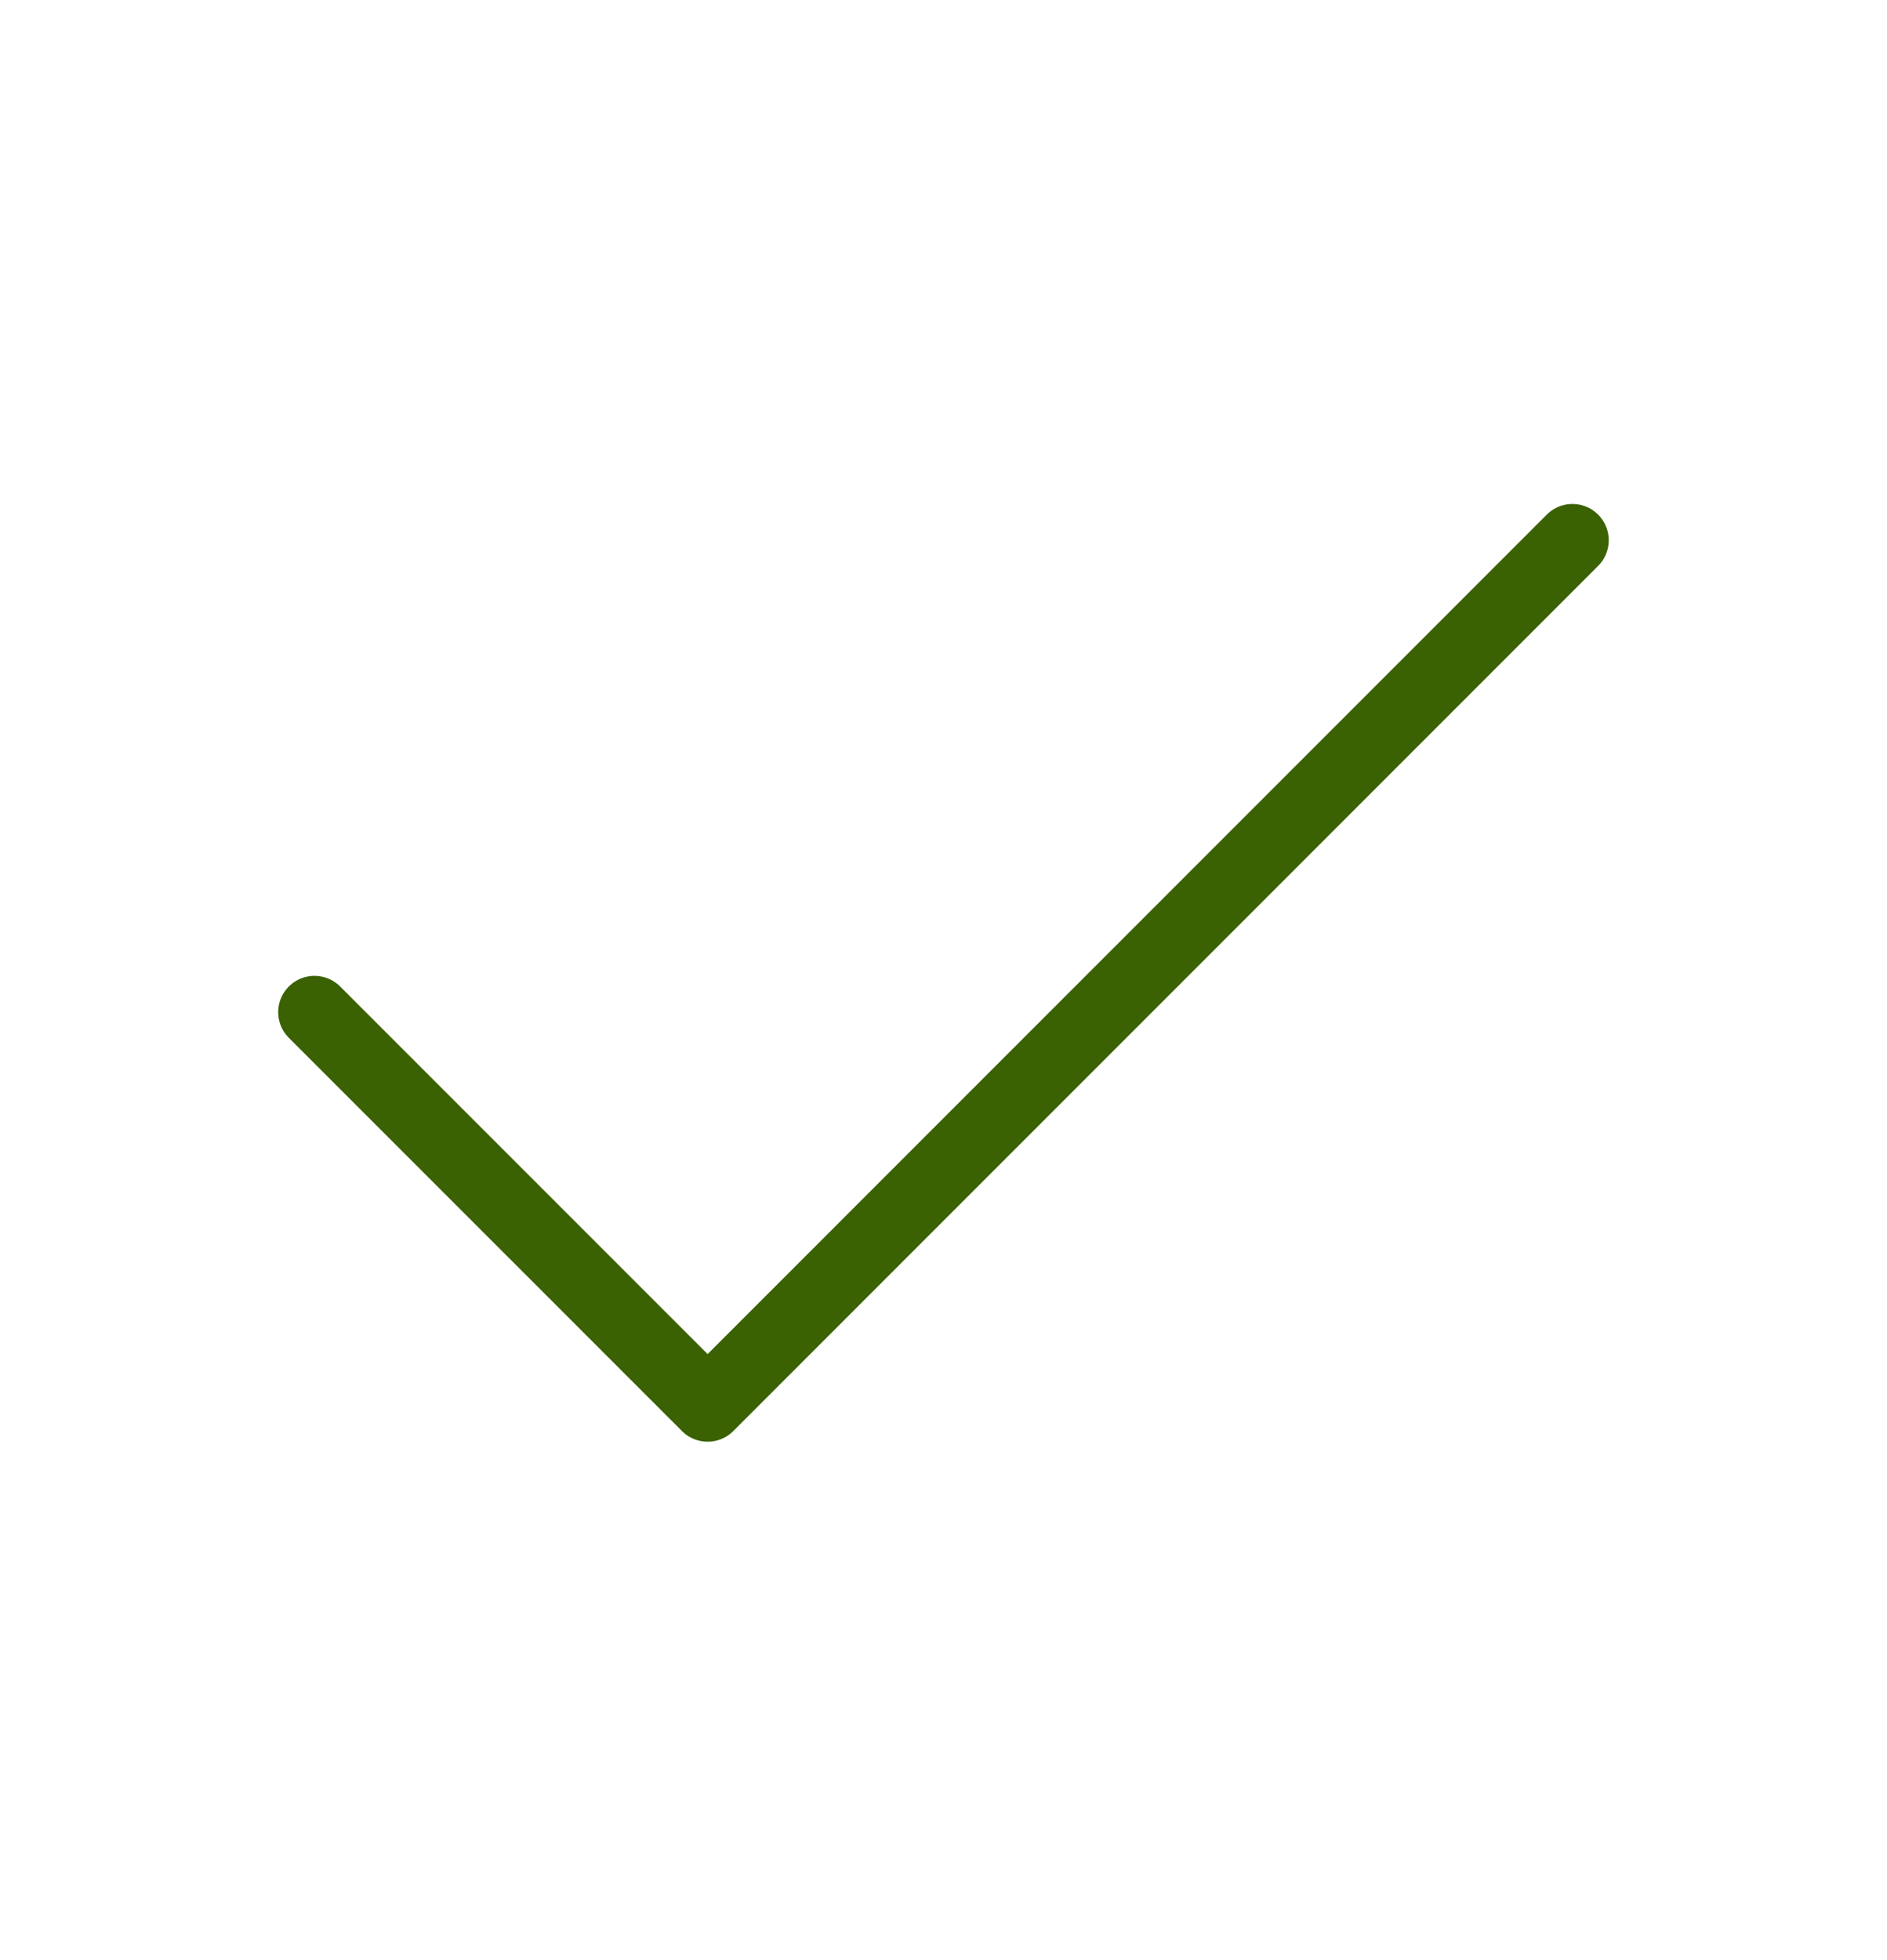<svg width="26" height="27" viewBox="0 0 26 27" fill="none" xmlns="http://www.w3.org/2000/svg">
<path d="M21.666 7.442L9.75 19.359L4.333 13.942" stroke="#3A6202" stroke-linecap="round" stroke-linejoin="round"/>
</svg>
